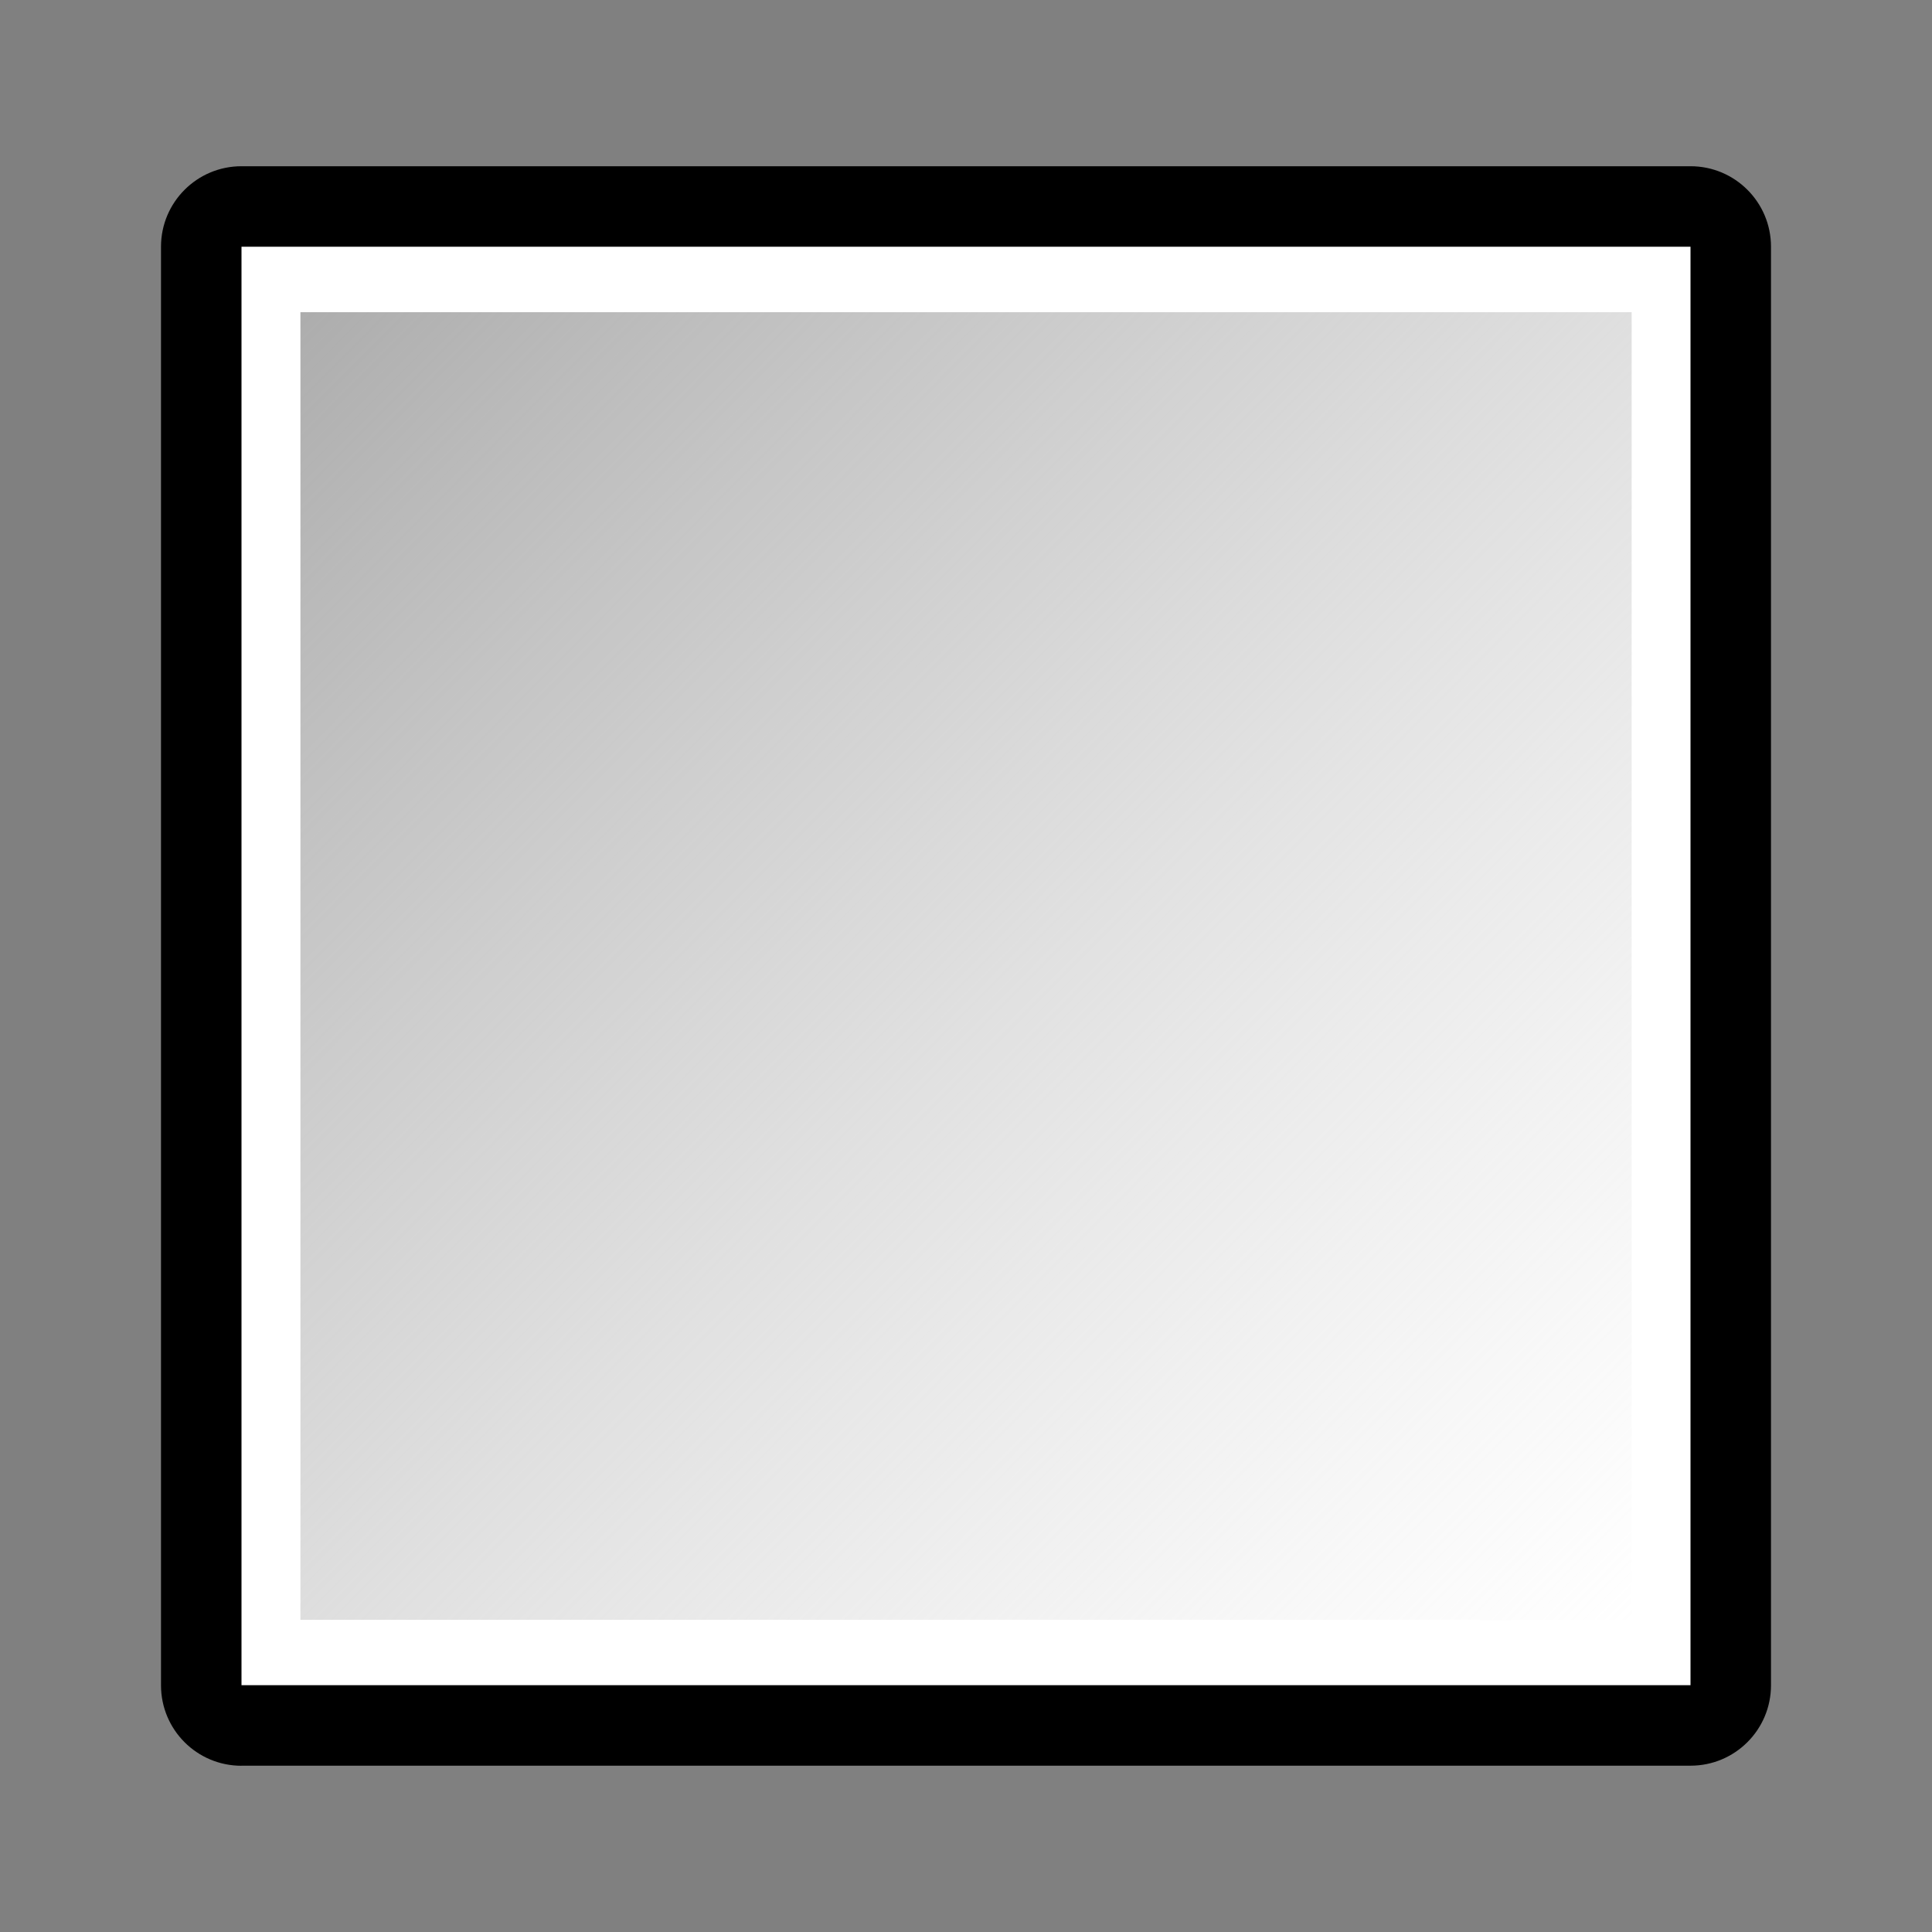 <?xml version="1.0" encoding="UTF-8" standalone="no"?>
<!-- Generator: Adobe Illustrator 14.0.0, SVG Export Plug-In . SVG Version: 6.00 Build 43363)  -->

<svg
   xmlns:dc="http://purl.org/dc/elements/1.1/"
   xmlns:cc="http://creativecommons.org/ns#"
   xmlns:rdf="http://www.w3.org/1999/02/22-rdf-syntax-ns#"
   xmlns:svg="http://www.w3.org/2000/svg"
   xmlns="http://www.w3.org/2000/svg"
   xmlns:sodipodi="http://sodipodi.sourceforge.net/DTD/sodipodi-0.dtd"
   xmlns:inkscape="http://www.inkscape.org/namespaces/inkscape"
   version="1.1"
   id="svg2"
   inkscape:version="0.47 r22583"
   sodipodi:docname="check_box.svg"
   sodipodi:version="0.32"
   inkscape:output_extension="org.inkscape.output.svg.inkscape"
   x="0px"
   y="0px"
   width="24px"
   height="24px"
   viewBox="4 4 24 24"
   enable-background="new 4 4 24 24"
   xml:space="preserve"><rect x="4" y="4" width="24" height="24" fill="#808080" stroke="none"/><defs
   id="defs26"><inkscape:perspective
     sodipodi:type="inkscape:persp3d"
     inkscape:vp_x="0 : 12 : 1"
     inkscape:vp_y="0 : 1000 : 0"
     inkscape:vp_z="24 : 12 : 1"
     inkscape:persp3d-origin="12 : 8 : 1"
     id="perspective30" /></defs><sodipodi:namedview
   pagecolor="#ffffff"
   bordercolor="#666666"
   borderopacity="1"
   objecttolerance="10"
   gridtolerance="10"
   guidetolerance="10"
   inkscape:pageopacity="0"
   inkscape:pageshadow="2"
   inkscape:window-width="1680"
   inkscape:window-height="975"
   id="namedview24"
   showgrid="false"
   inkscape:zoom="29.458333"
   inkscape:cx="12"
   inkscape:cy="12"
   inkscape:window-x="0"
   inkscape:window-y="24"
   inkscape:window-maximized="1"
   inkscape:current-layer="g3" />
<g
   id="g3">
	<g
   id="g5">
		<g
   id="g7">
			<path
   d="M7,25.935c-0.553,0-1-0.447-1-1V7.065c0-0.552,0.447-1,1-1h18c0.553,0,1,0.448,1,1v17.869c0,0.553-0.447,1-1,1H7z"
   id="path9" />
			<rect
   x="7"
   y="7.065"
   fill="#FFFFFF"
   width="18"
   height="17.869"
   id="rect11" />
			
				<linearGradient
   id="SVGID_1_"
   gradientUnits="userSpaceOnUse"
   x1="305.823"
   y1="-397.058"
   x2="289.322"
   y2="-380.686"
   gradientTransform="matrix(1 0 0 -1 -281.54 -372.84)">
				<stop
   offset="0"
   style="stop-color:#CFCFCF;stop-opacity:0"
   id="stop14" />
				<stop
   offset="1"
   style="stop-color:#ADADAD"
   id="stop16" />
			</linearGradient>
			<rect
   x="7.732"
   y="7.878"
   fill="url(#SVGID_1_)"
   width="16.537"
   height="16.244"
   id="rect18" />
		</g>
	</g>
	
</g>
</svg>